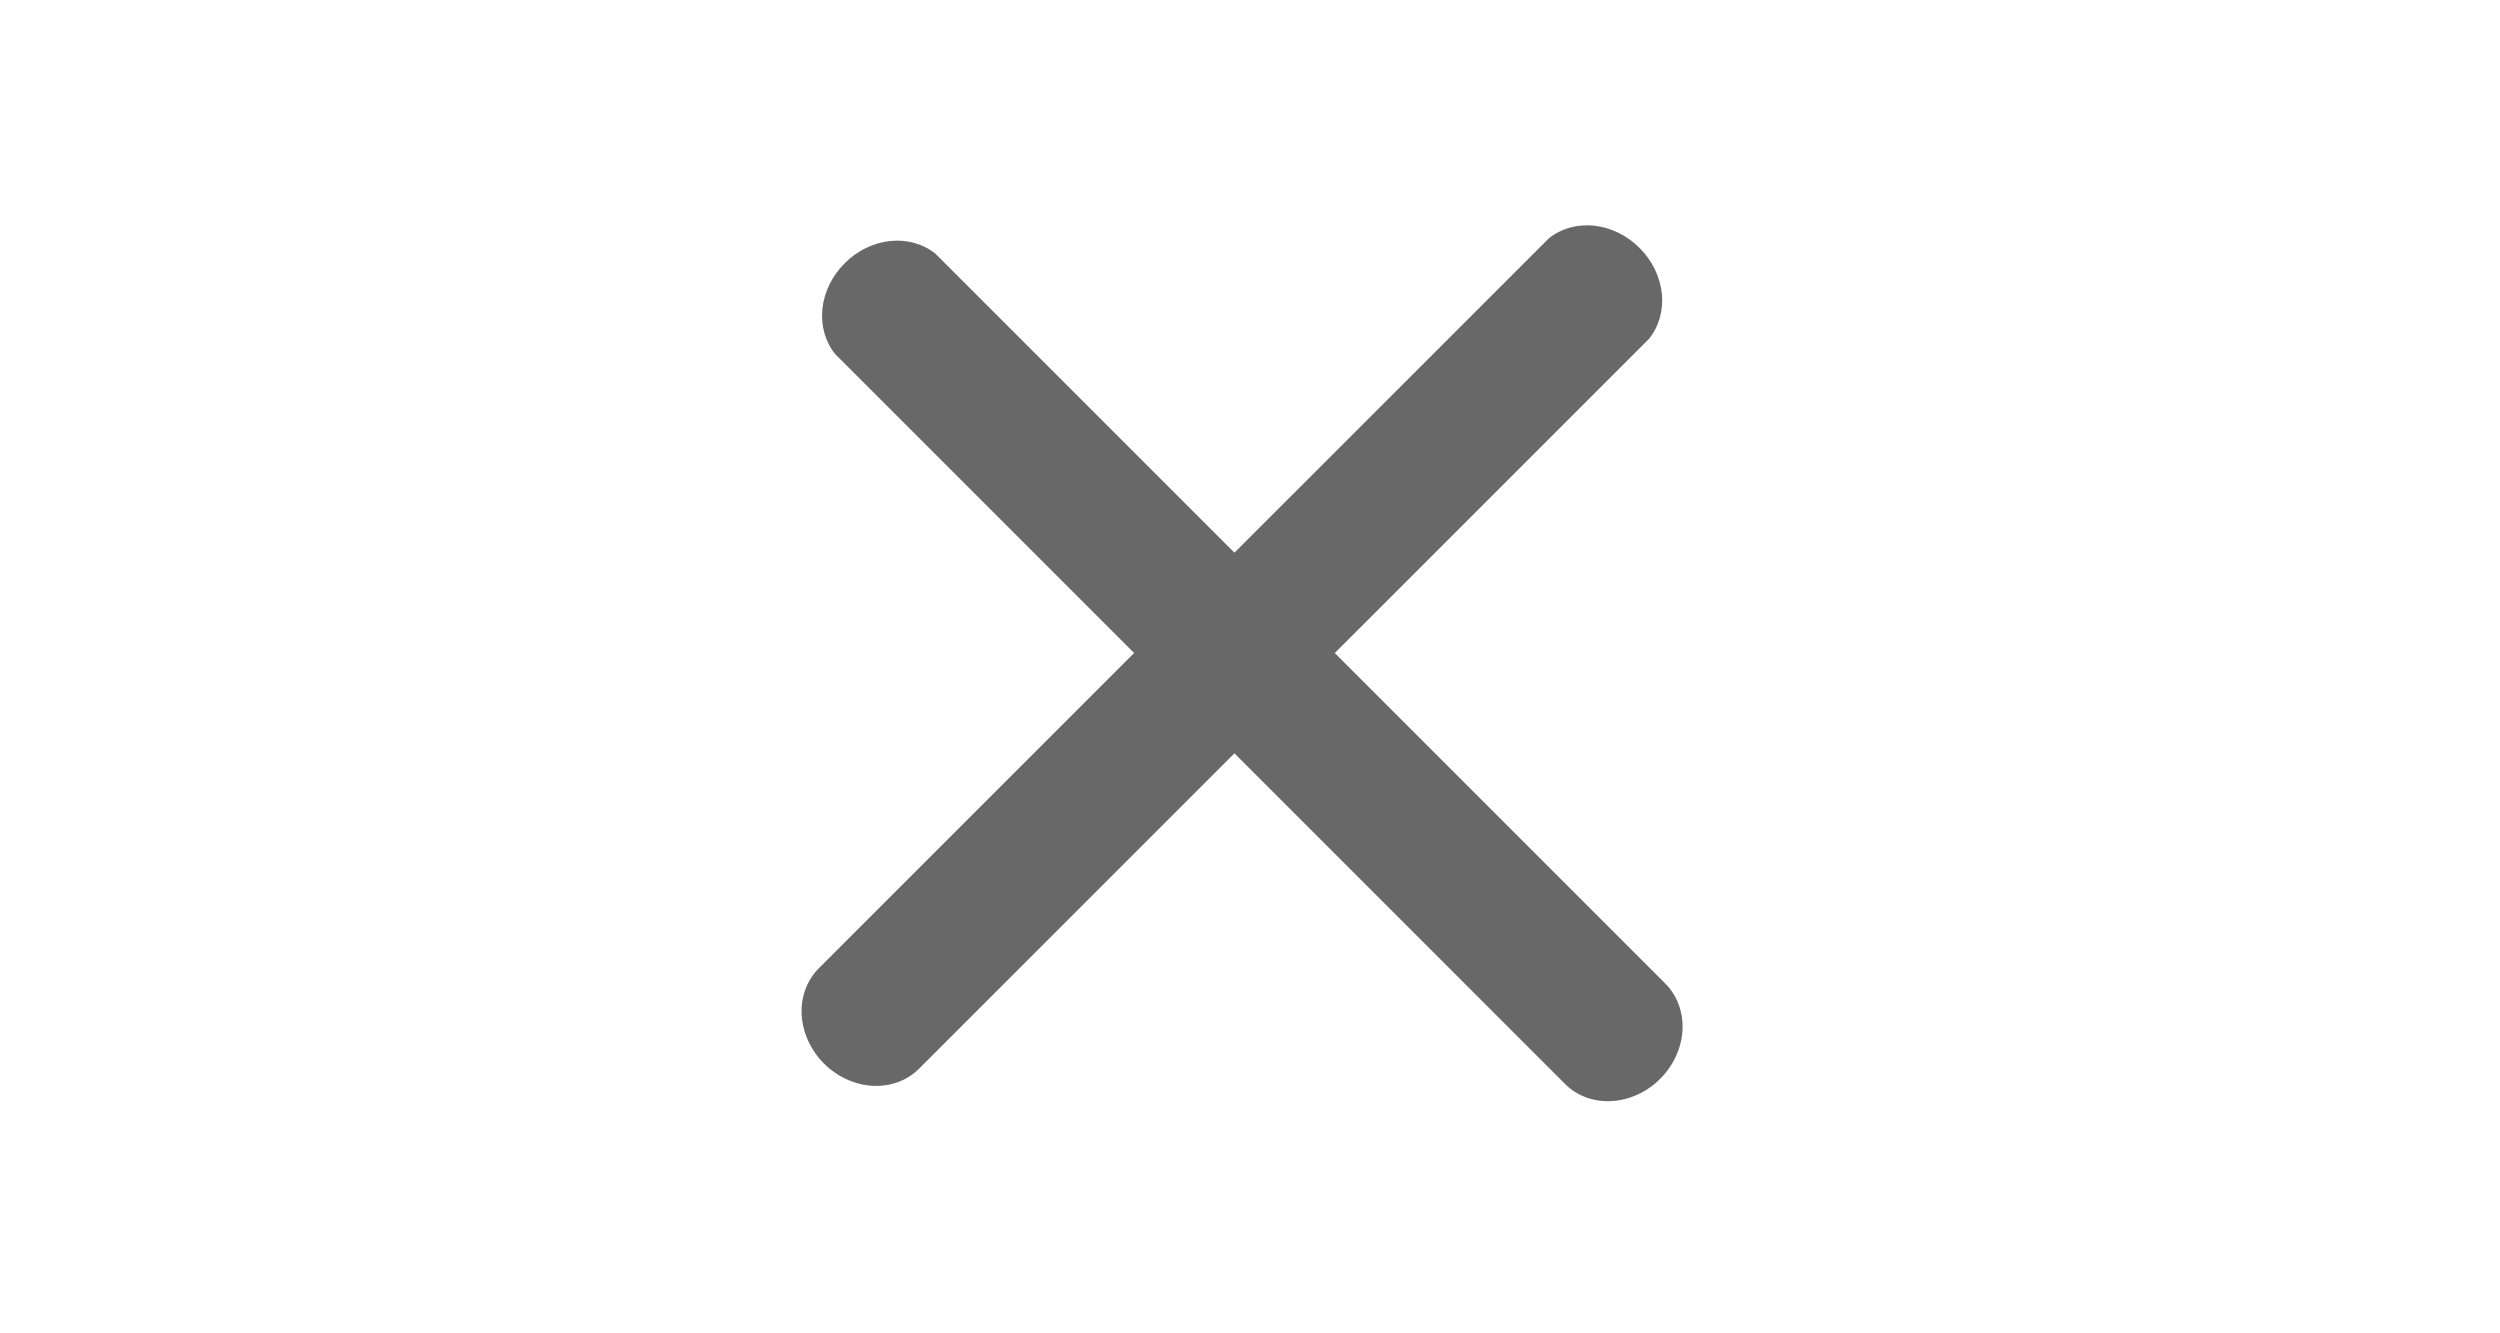 <svg width="30" height="16" viewBox="0 0 30 16" fill="none" xmlns="http://www.w3.org/2000/svg">
<g opacity="0.7">
<path d="M10.136 3.159C10.285 3.009 10.479 2.914 10.681 2.892C10.882 2.871 11.076 2.925 11.225 3.044L19.984 11.803C20.127 11.946 20.201 12.147 20.19 12.362C20.178 12.576 20.082 12.786 19.922 12.946C19.763 13.105 19.553 13.202 19.338 13.213C19.124 13.225 18.923 13.151 18.78 13.007L10.021 4.248C9.902 4.099 9.848 3.905 9.869 3.704C9.89 3.503 9.986 3.309 10.136 3.159Z" fill="#282828"/>
<path d="M19.674 2.975C19.825 3.124 19.92 3.319 19.942 3.52C19.963 3.721 19.909 3.915 19.79 4.064L11.03 12.823C10.887 12.967 10.686 13.041 10.472 13.03C10.257 13.018 10.047 12.922 9.887 12.762C9.728 12.602 9.632 12.392 9.62 12.178C9.608 11.964 9.683 11.763 9.826 11.619L18.586 2.86C18.734 2.741 18.928 2.687 19.13 2.708C19.331 2.73 19.525 2.825 19.674 2.975Z" fill="#282828"/>
</g>
</svg>
